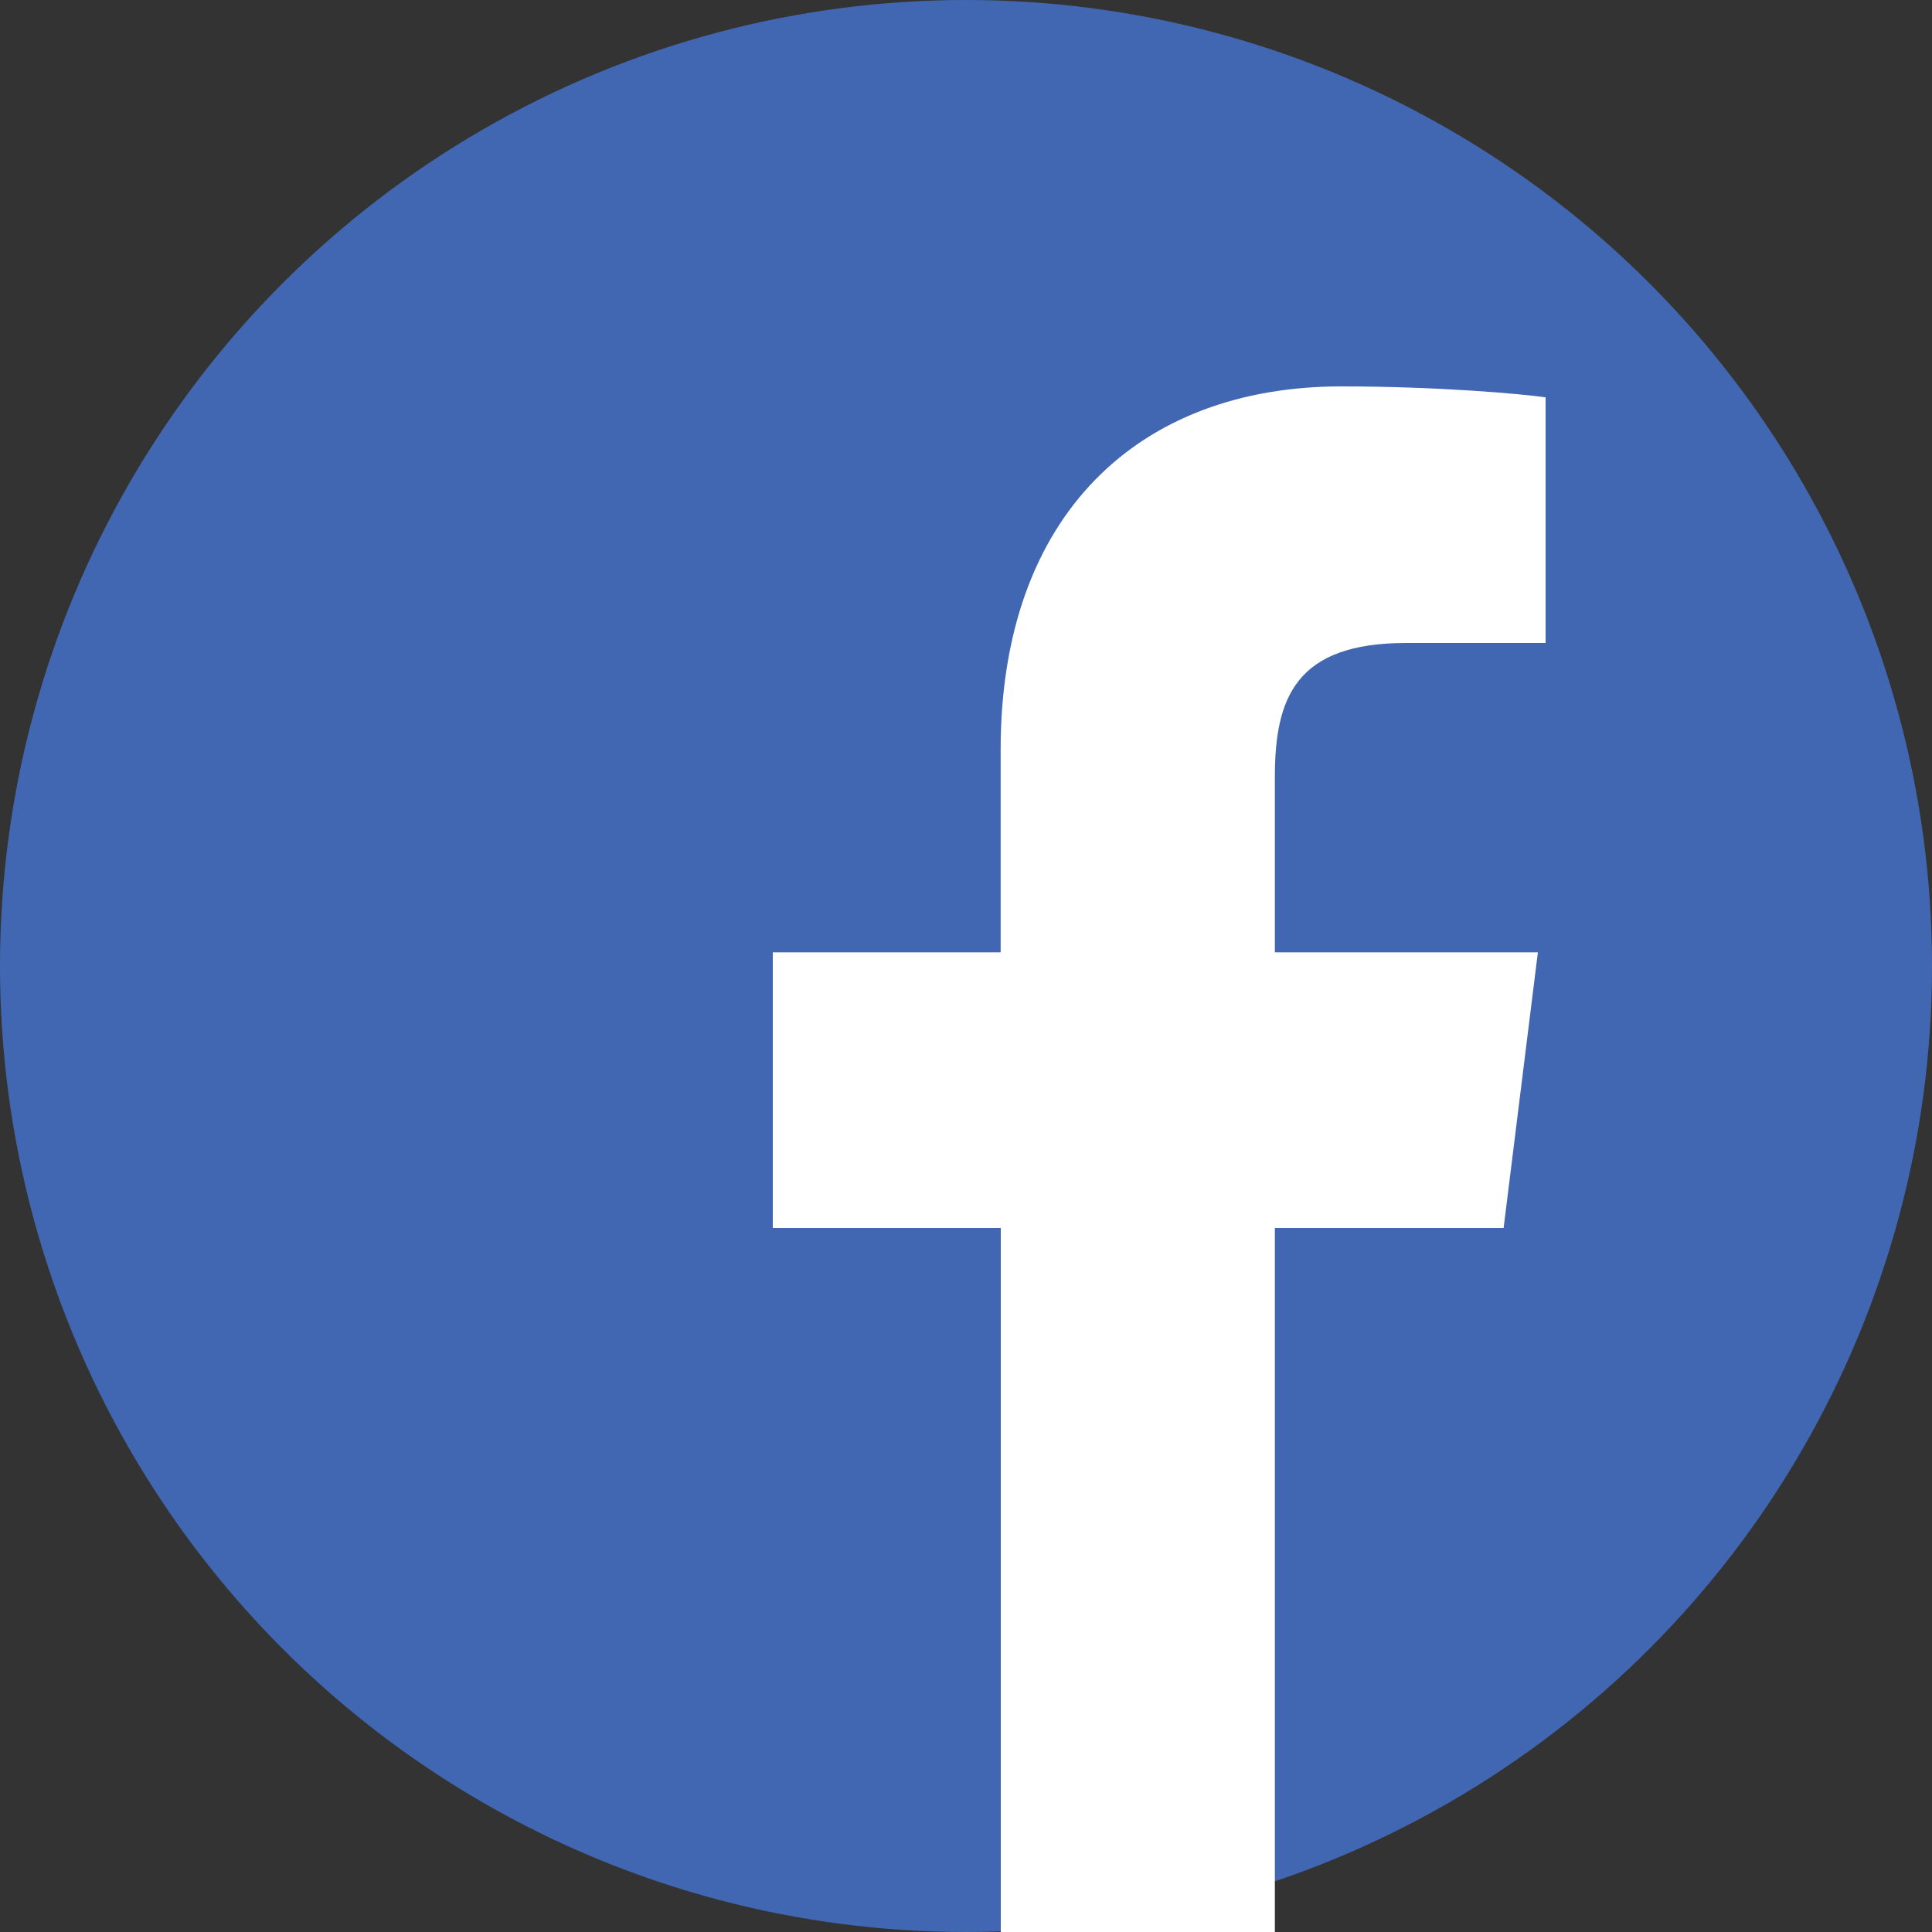 <svg xmlns="http://www.w3.org/2000/svg" width="15" height="15" viewBox="0 0 15 15">
    <rect x="0" y="0" width="15" height="15" fill="#333333" stroke="none"/>
    <g fill="none" fill-rule="evenodd">
        <circle cx="7.5" cy="7.5" r="7.5" fill="#4267B2"/>
        <path fill="#FFF" fill-rule="nonzero" d="M9.898 15V9.534h1.776l.266-2.14H9.898V6.032c0-.618.165-1.04 1.02-1.04H12V3.085C11.812 3.058 11.166 3 10.414 3c-1.57 0-2.645.994-2.645 2.82v1.574H6v2.14h1.77V15h2.128z"/>
    </g>
</svg>
